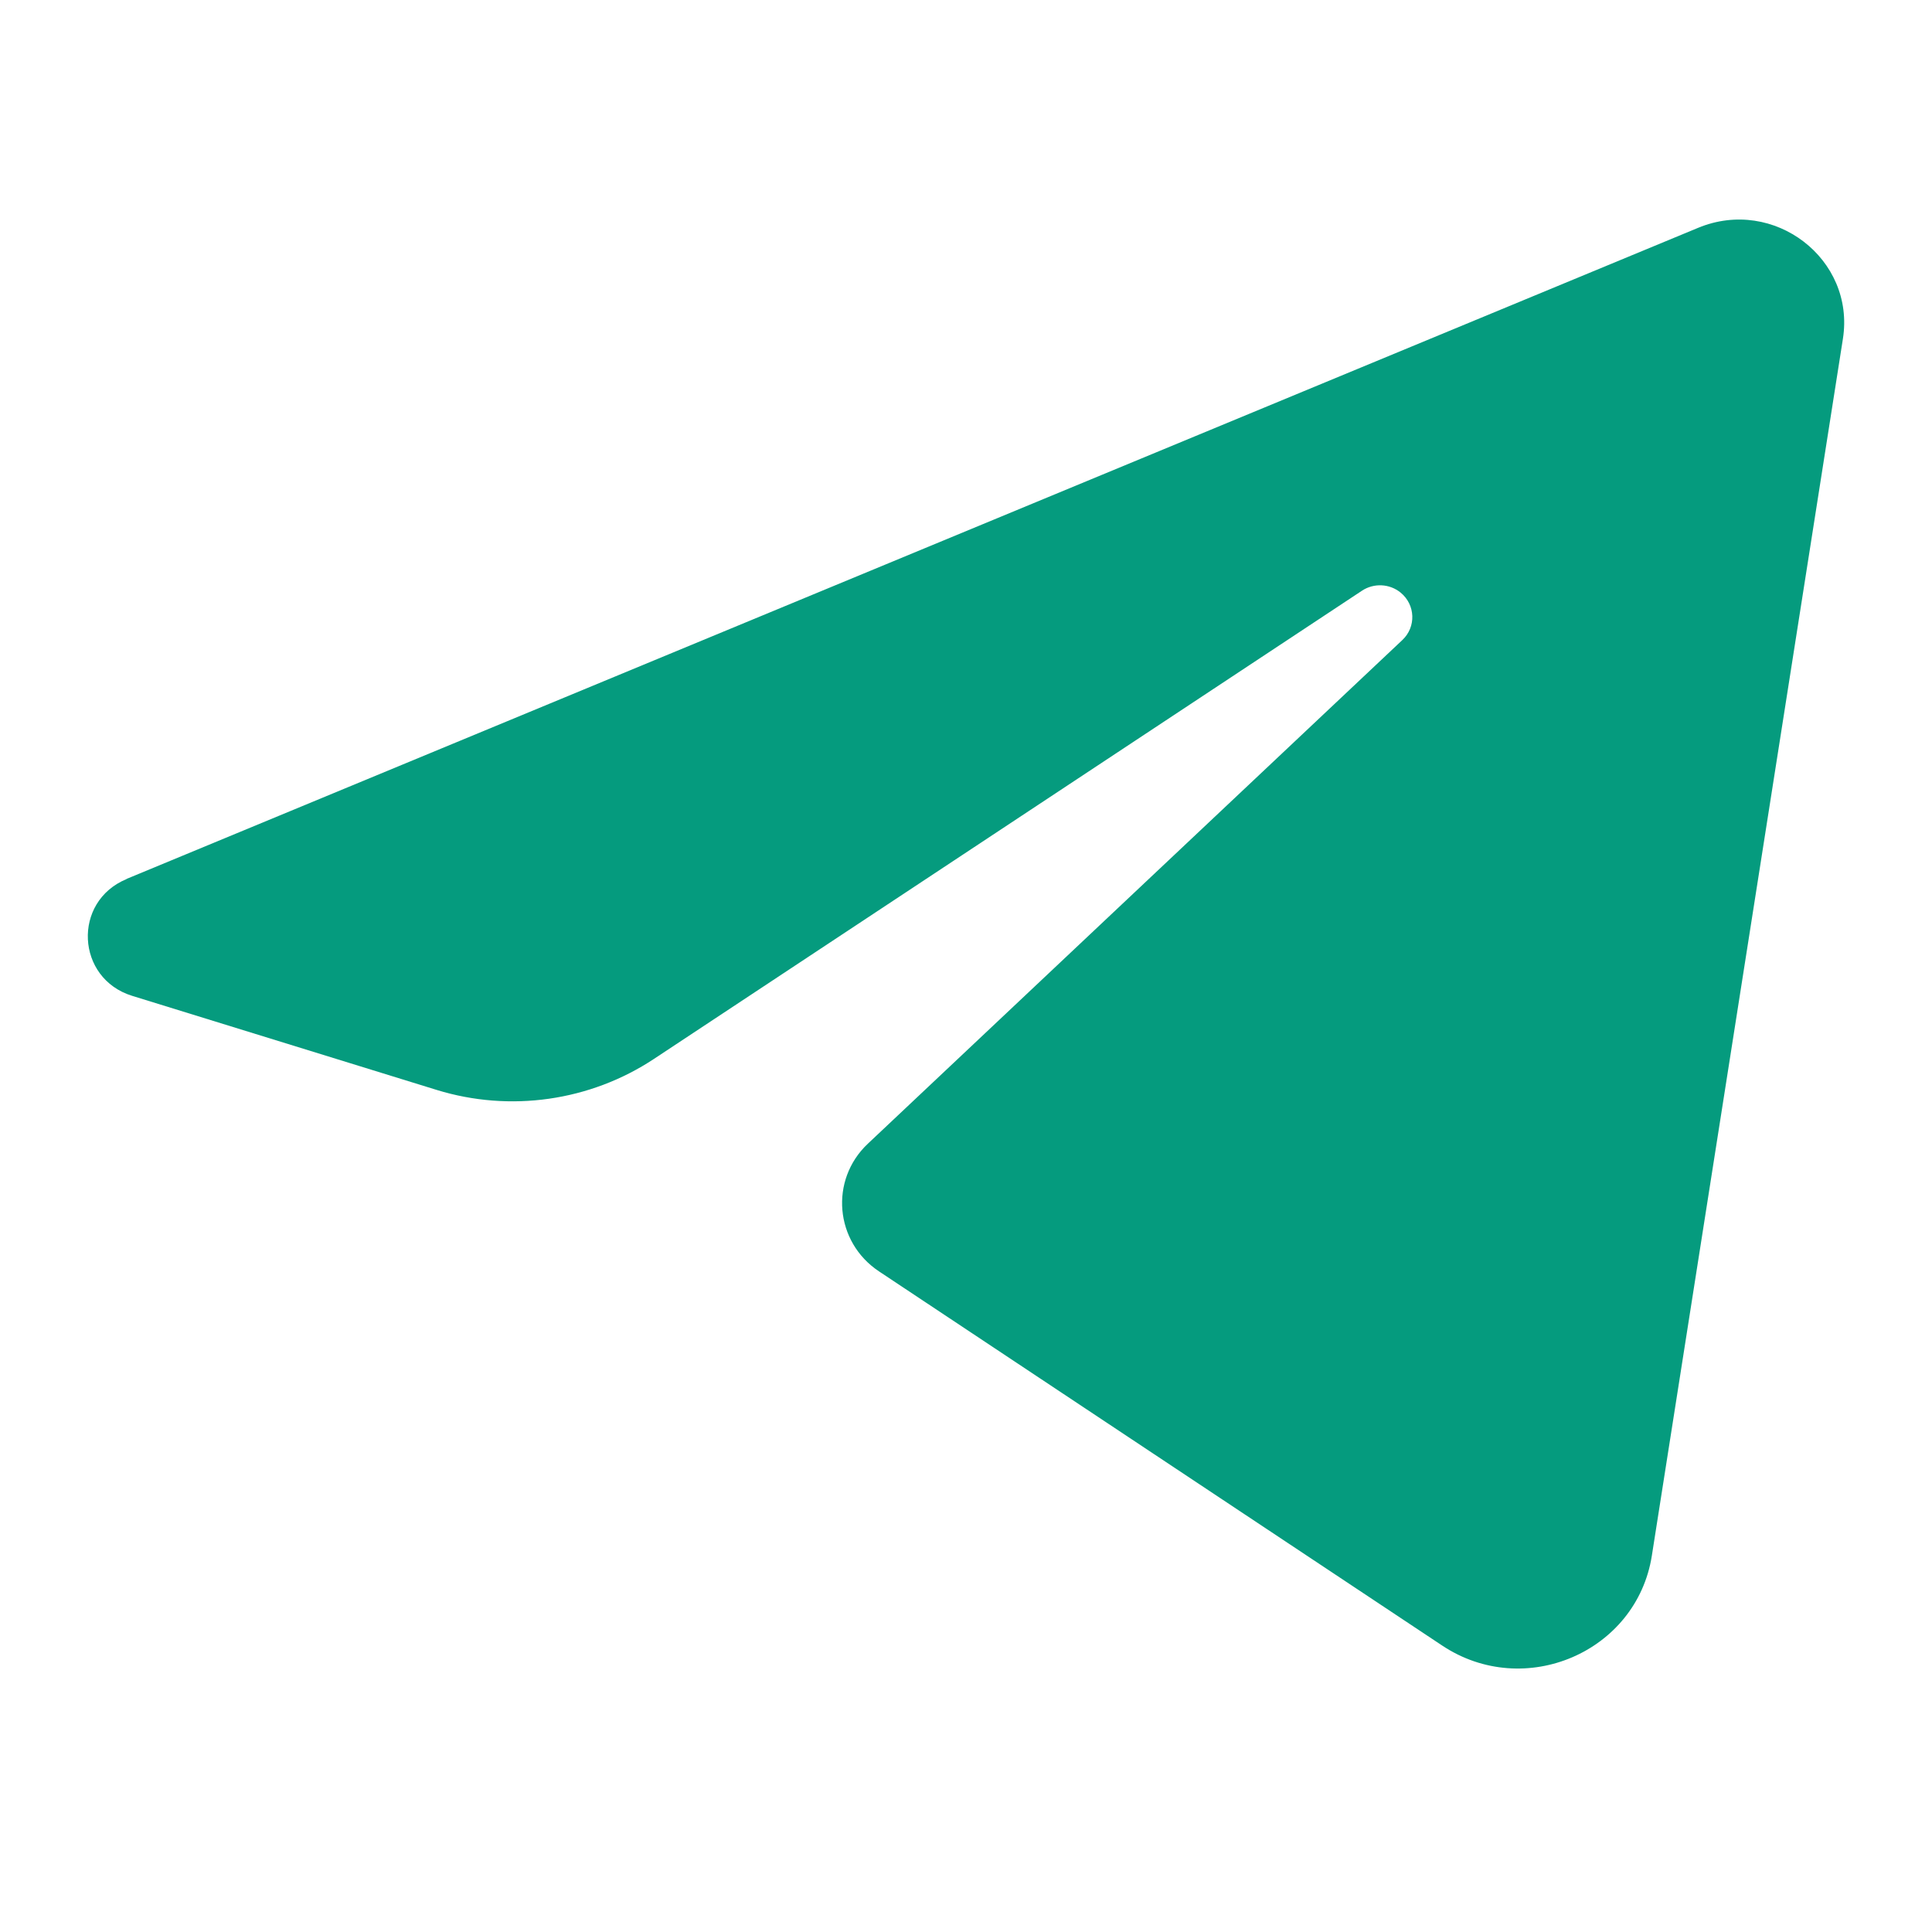 <svg width="44" height="44" viewBox="0 0 44 44" fill="none" xmlns="http://www.w3.org/2000/svg">
<path d="M2.879 20.018L38.673 5.189C40.399 4.473 42.257 5.897 41.971 7.716L37.62 35.428C37.275 37.626 34.719 38.723 32.844 37.476L20.019 28.955C19.011 28.285 18.887 26.873 19.766 26.046L31.938 14.576C32.255 14.278 32.237 13.774 31.899 13.497C31.648 13.291 31.288 13.274 31.018 13.453L14.895 24.115C13.439 25.079 11.614 25.338 9.941 24.821L3.011 22.68C1.729 22.284 1.644 20.531 2.883 20.02" fill="#059B7E"/>
</svg>
